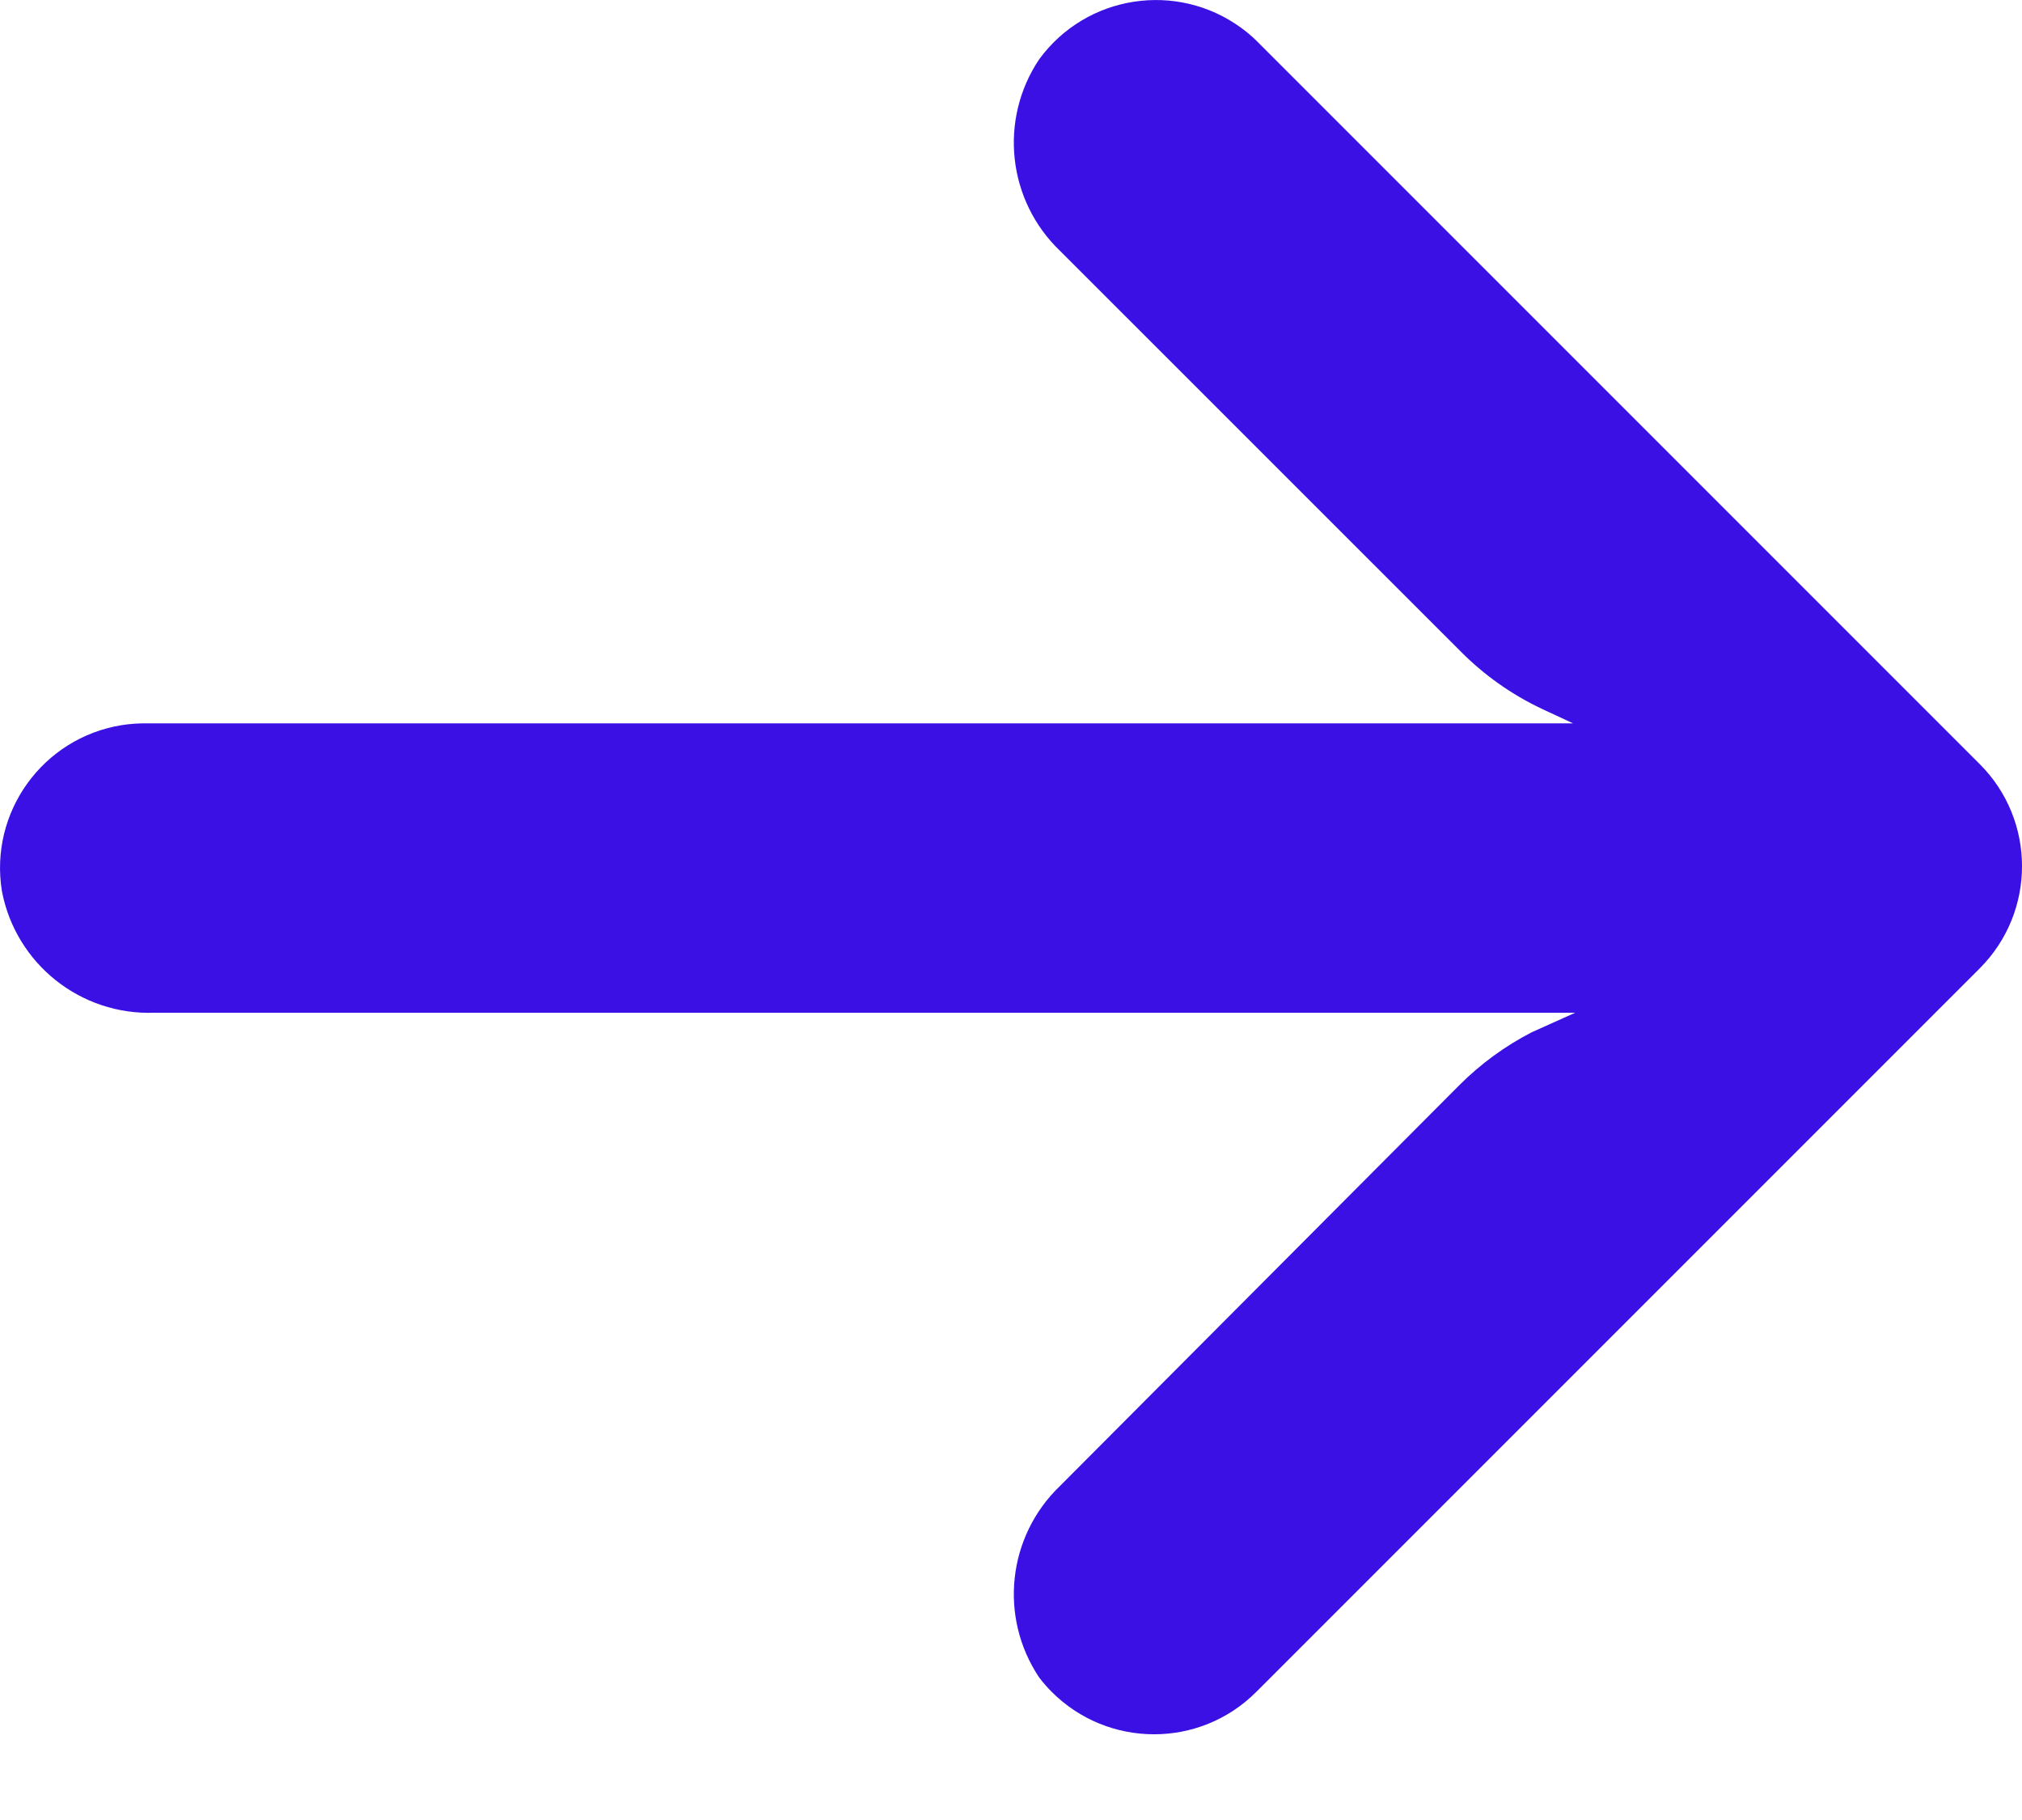 <svg width="20" height="18" viewBox="0 0 20 18" fill="none" xmlns="http://www.w3.org/2000/svg">
<path d="M1.202 7.172C1.284 7.159 1.367 7.153 1.45 7.154H15.559L15.252 7.011C14.951 6.869 14.677 6.675 14.443 6.438L10.486 2.482C9.965 1.984 9.878 1.184 10.279 0.586C10.746 -0.052 11.641 -0.19 12.279 0.277C12.33 0.314 12.379 0.355 12.425 0.4L19.58 7.555C20.14 8.113 20.14 9.019 19.581 9.578C19.581 9.579 19.581 9.579 19.58 9.579L12.425 16.734C11.866 17.293 10.96 17.291 10.402 16.732C10.358 16.688 10.317 16.641 10.279 16.591C9.878 15.993 9.965 15.193 10.486 14.695L14.436 10.731C14.646 10.521 14.887 10.345 15.151 10.209L15.581 10.016H1.528C0.797 10.043 0.156 9.532 0.019 8.814C-0.108 8.034 0.422 7.299 1.202 7.172Z" fill="#3A10E5"/>
</svg>
